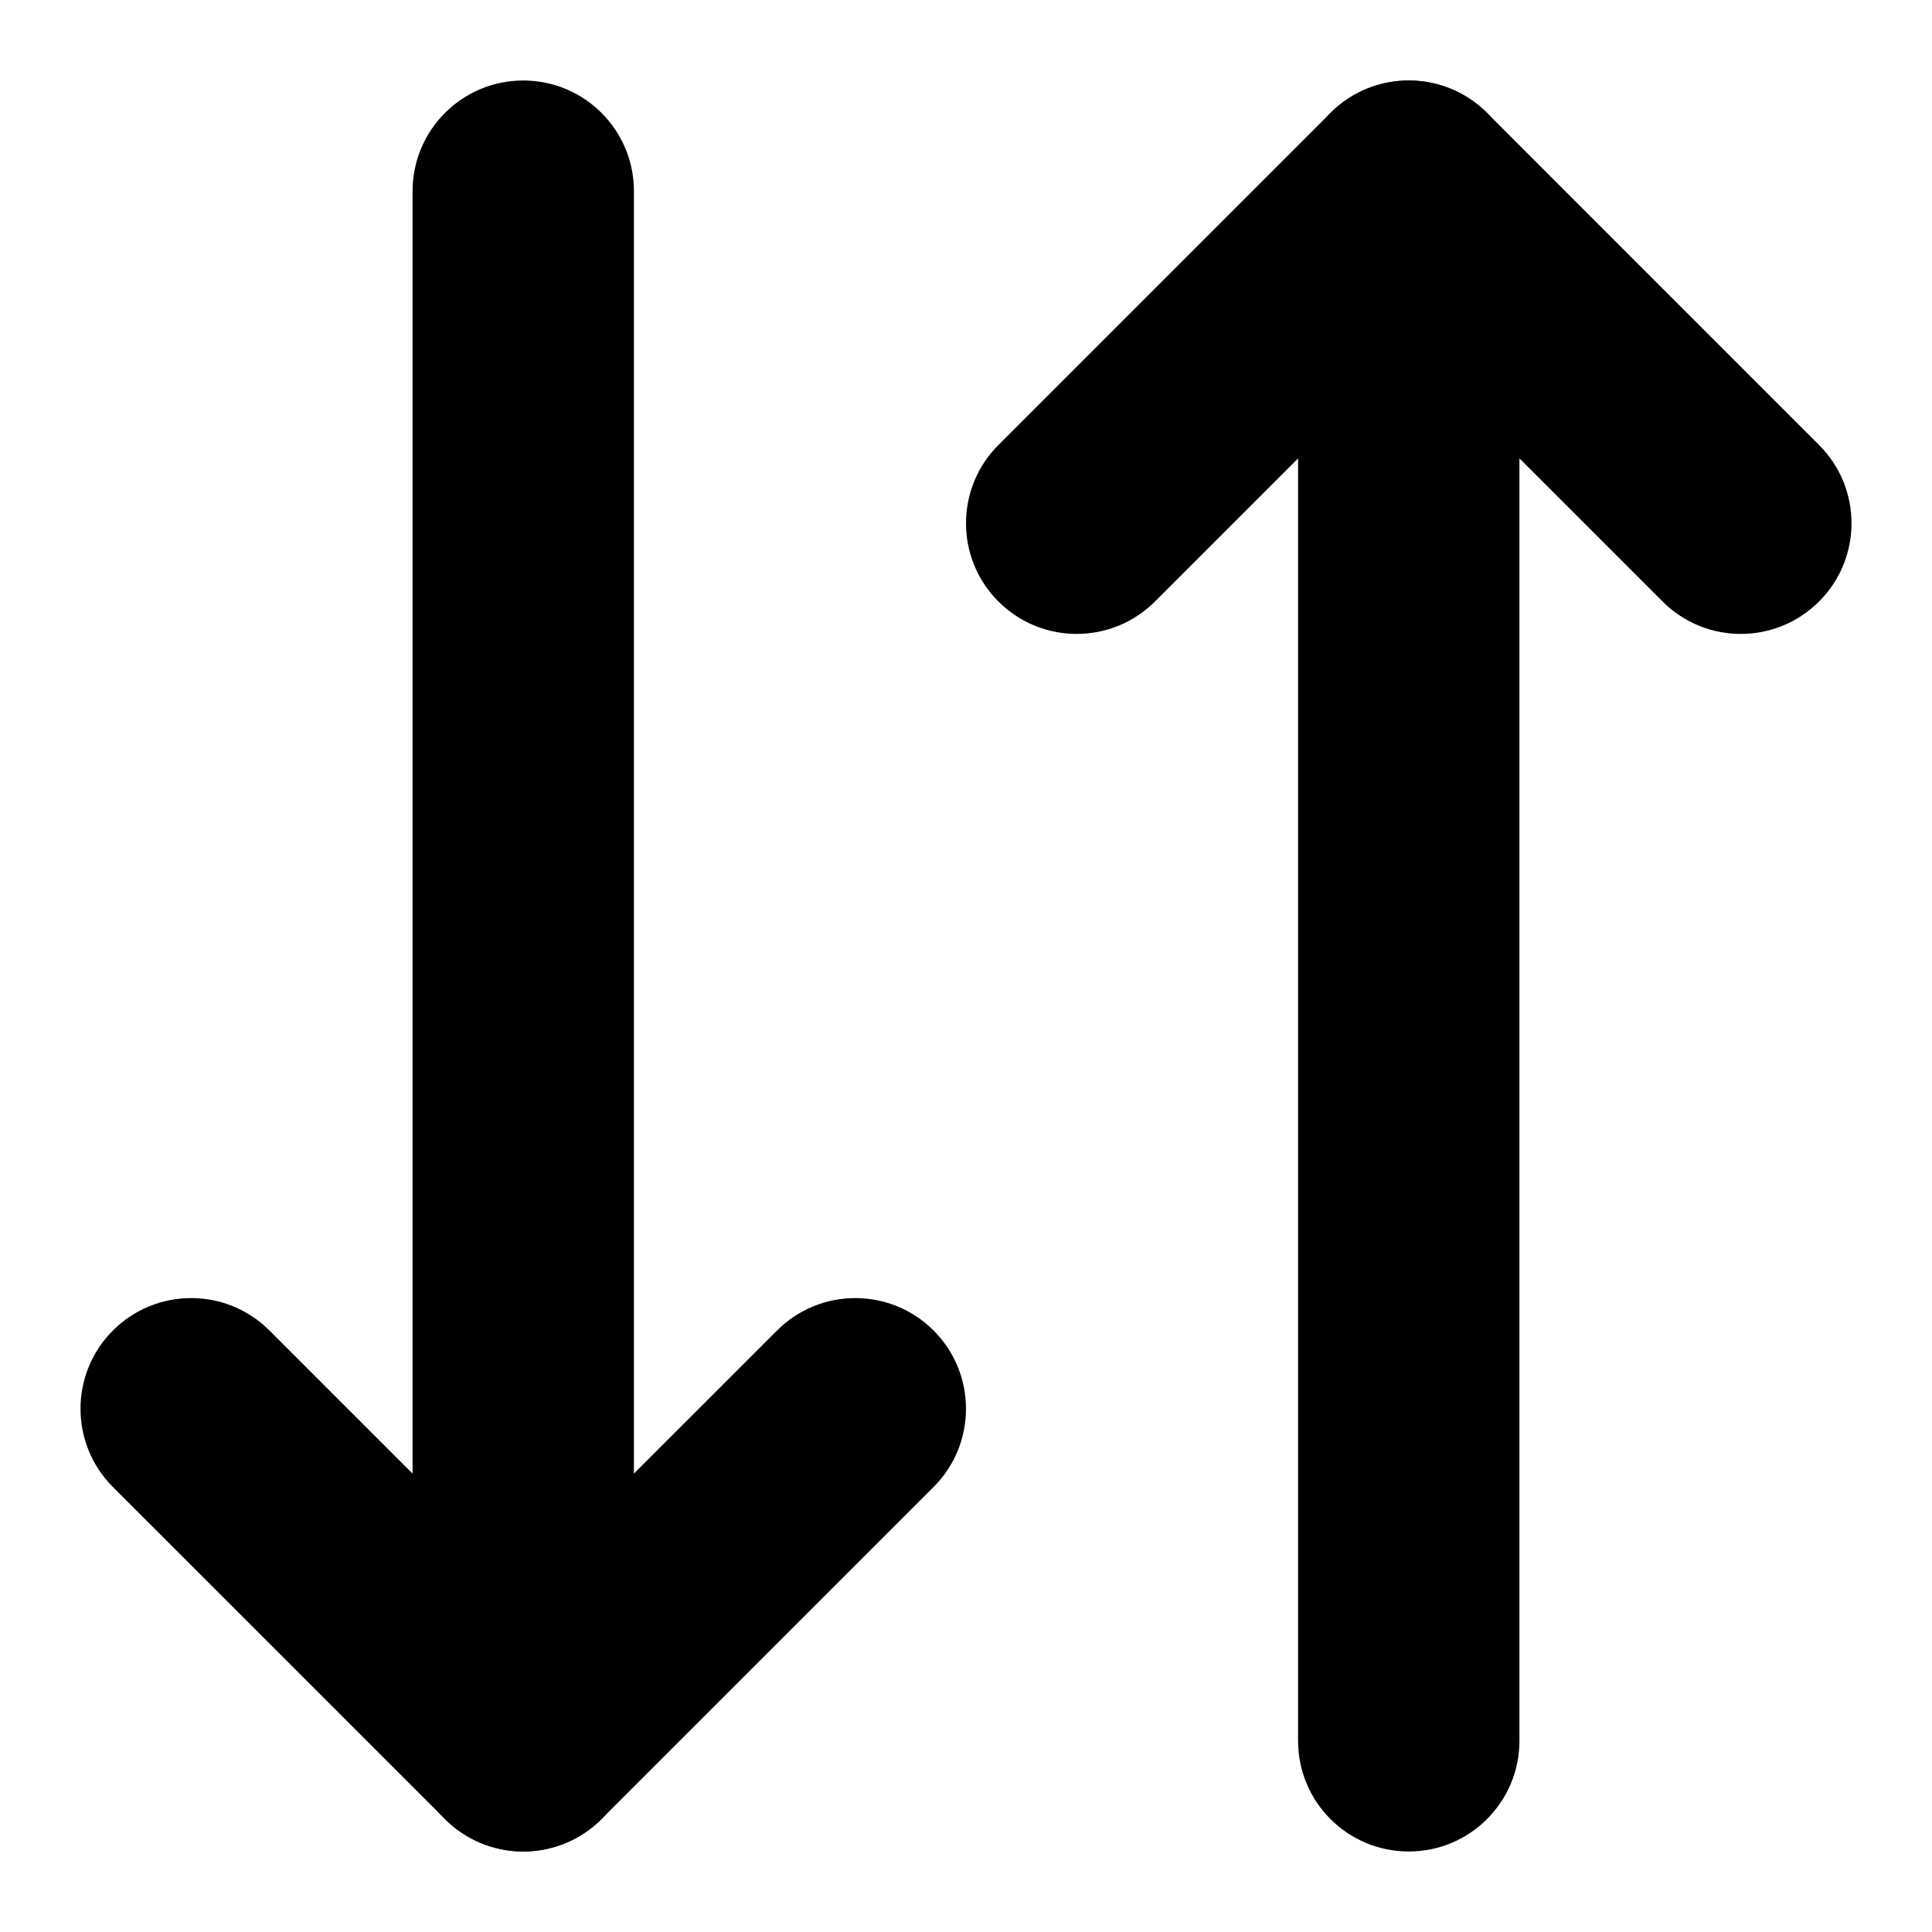 <svg width="48" height="48" viewBox="0 0 48 48" fill="none" xmlns="http://www.w3.org/2000/svg">
<path fill-rule="evenodd" clip-rule="evenodd" d="M2.805 33.056C3.879 31.982 5.621 31.982 6.695 33.056L13 39.361L19.305 33.056C20.379 31.982 22.121 31.982 23.195 33.056C24.268 34.129 24.268 35.871 23.195 36.944L14.944 45.194C14.429 45.71 13.729 46 13 46C12.271 46 11.571 45.71 11.056 45.194L2.805 36.944C1.732 35.871 1.732 34.129 2.805 33.056Z" fill="currentColor"/>
<path fill-rule="evenodd" clip-rule="evenodd" d="M33.056 2.805C34.129 1.732 35.871 1.732 36.944 2.805L45.194 11.056C46.269 12.129 46.269 13.871 45.194 14.944C44.121 16.018 42.379 16.018 41.306 14.944L35 8.639L28.695 14.944C27.621 16.018 25.879 16.018 24.805 14.944C23.732 13.871 23.732 12.129 24.805 11.056L33.056 2.805Z" fill="currentColor"/>
<path fill-rule="evenodd" clip-rule="evenodd" d="M35 2C36.519 2 37.75 3.231 37.75 4.75V43.25C37.75 44.769 36.519 46 35 46C33.481 46 32.25 44.769 32.25 43.25L32.25 4.75C32.25 3.231 33.481 2 35 2Z" fill="currentColor"/>
<path fill-rule="evenodd" clip-rule="evenodd" d="M13 2C14.519 2 15.75 3.231 15.75 4.75V43.25C15.75 44.769 14.519 46 13 46C11.481 46 10.25 44.769 10.25 43.25V4.75C10.25 3.231 11.481 2 13 2Z" fill="currentColor"/>
</svg>
